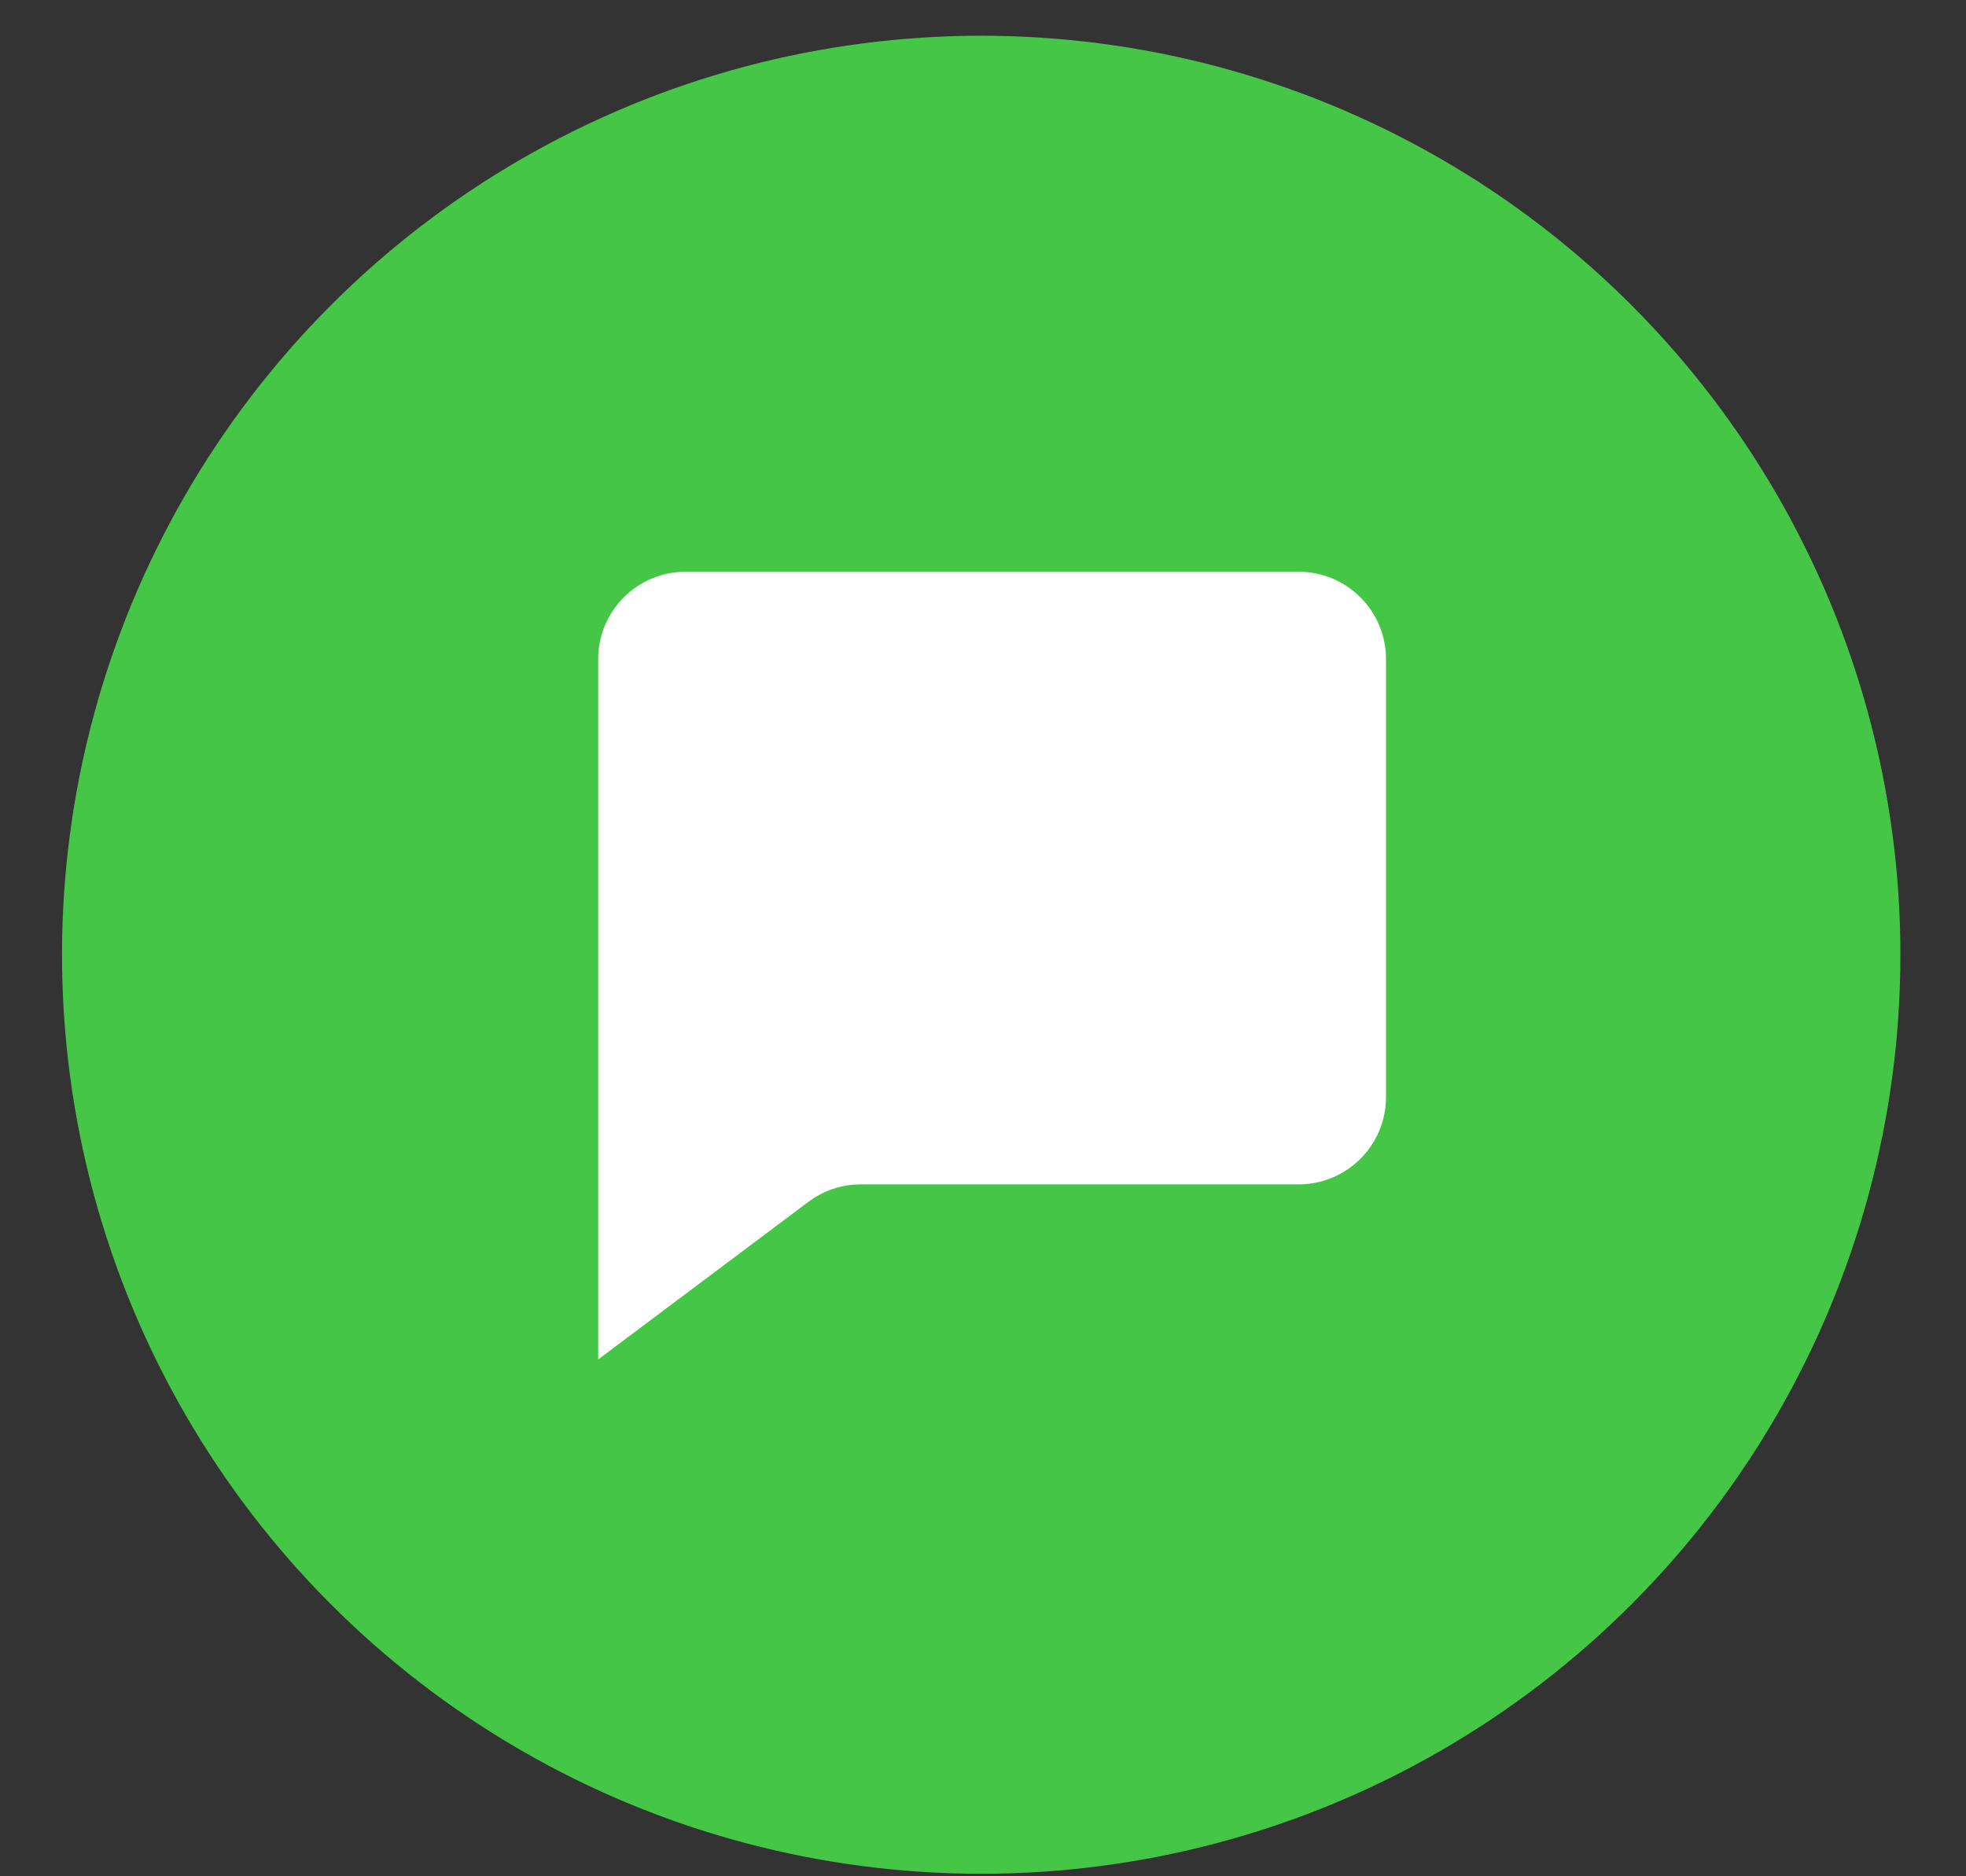<svg width="22" height="21" viewBox="0 0 22 21" fill="none" xmlns="http://www.w3.org/2000/svg">
<rect x="0" y="0" width="22" height="21" fill="#333333" stroke="none"/>
<circle cx="10.98" cy="10.686" r="10.286" fill="#45C646"/>
<path d="M6.694 15.215V7.378C6.694 6.837 7.132 6.399 7.673 6.399H14.531C15.072 6.399 15.51 6.837 15.51 7.378V12.277C15.51 12.818 15.072 13.256 14.531 13.256H9.632C9.42 13.256 9.214 13.325 9.045 13.452L6.694 15.215ZM7.673 7.378V13.256L8.718 12.472C8.888 12.345 9.094 12.276 9.306 12.277H14.531V7.378H7.673Z" fill="white"/>
<path d="M7.183 6.889H15.02V12.766H8.489L7.183 14.072V6.889Z" fill="white"/>
</svg>

